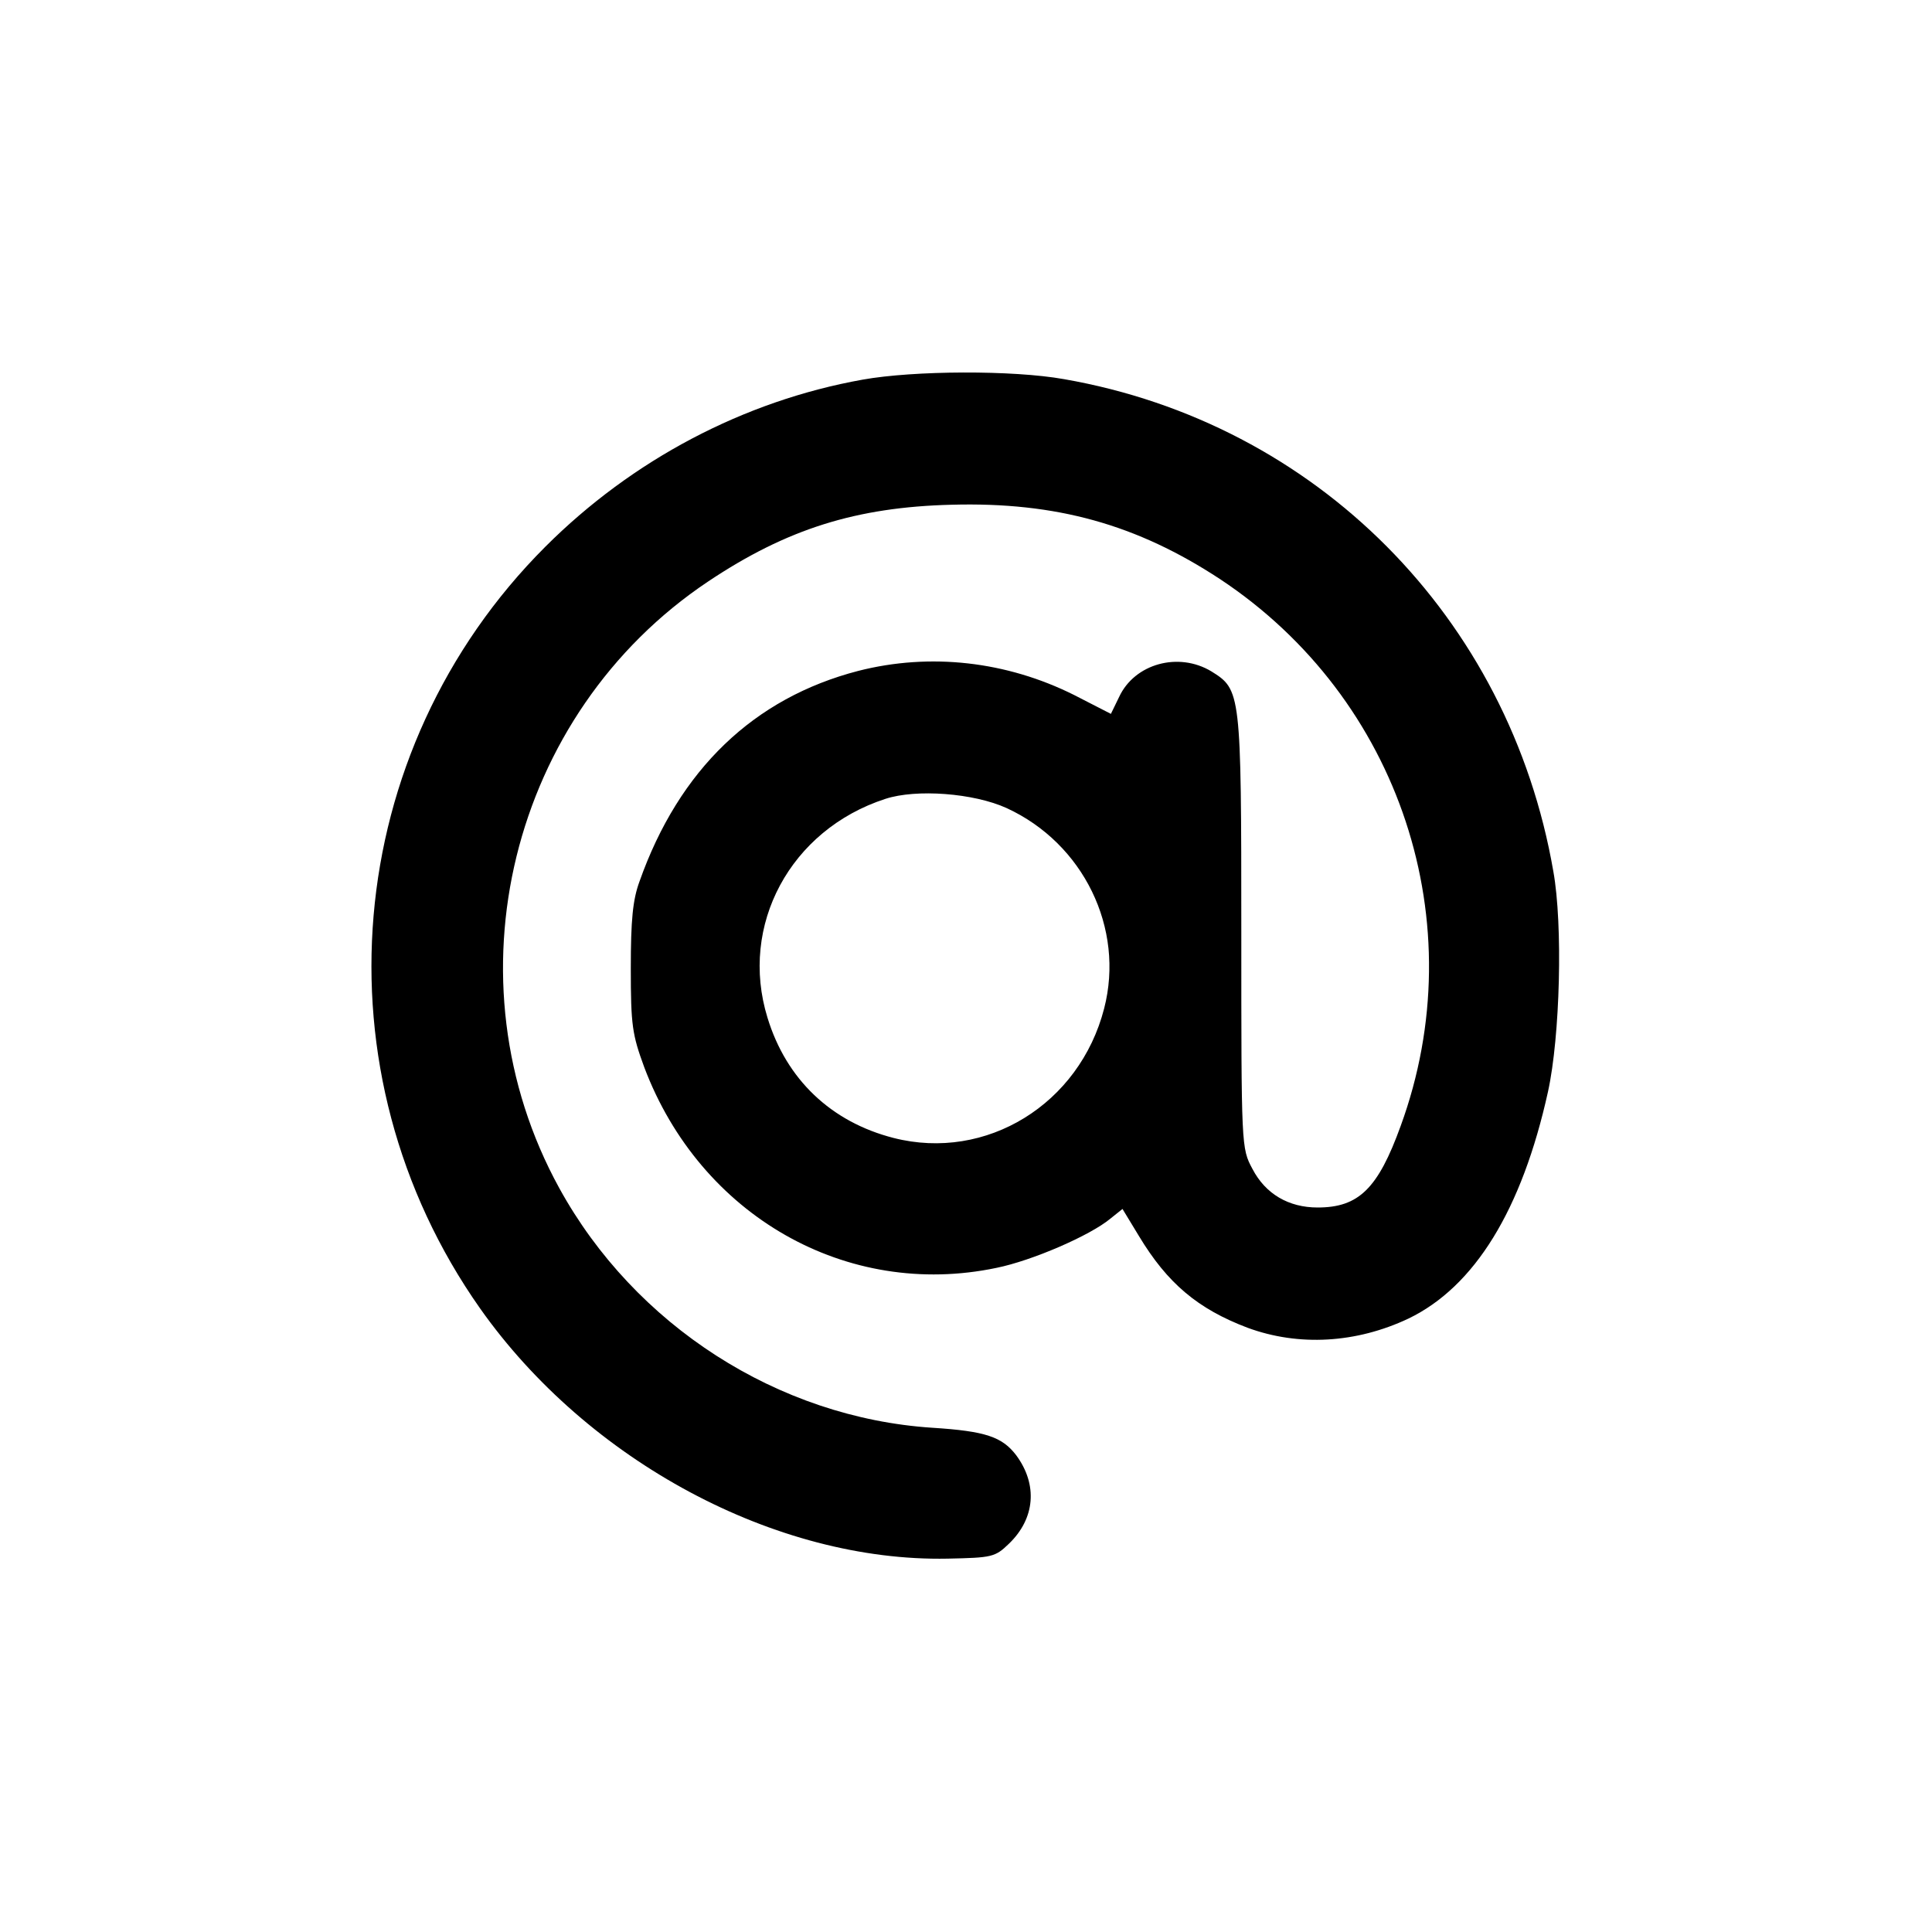 <?xml version="1.0" standalone="no"?>
<!DOCTYPE svg PUBLIC "-//W3C//DTD SVG 20010904//EN"
 "http://www.w3.org/TR/2001/REC-SVG-20010904/DTD/svg10.dtd">
<svg version="1.0" xmlns="http://www.w3.org/2000/svg"
 width="400pt" height="400pt" viewBox="0 0 400 400"
 preserveAspectRatio="xMidYMid meet">
<g transform="translate(0,400) scale(0.1,-0.1)"
fill="#000000" stroke="none">
<path d="M1786 3214 c-246 -44 -477 -166 -657 -346 -423 -423 -480 -1087 -135
-1577 223 -316 612 -525 968 -518 92 2 98 3 127 31 54 52 60 122 15 183 -29
38 -63 50 -174 57 -319 21 -616 212 -772 496 -237 431 -102 982 308 1256 163
109 307 154 504 159 217 6 384 -41 556 -154 373 -247 527 -713 374 -1132 -47
-130 -87 -169 -172 -169 -60 0 -108 28 -135 80 -23 43 -23 44 -23 492 0 496
-1 500 -62 538 -68 41 -159 16 -191 -53 l-17 -35 -76 39 c-140 70 -298 88
-447 50 -216 -56 -371 -204 -453 -436 -14 -38 -18 -80 -18 -180 0 -118 3 -137
28 -205 116 -307 419 -480 729 -415 74 15 194 67 236 102 l25 20 34 -56 c59
-98 122 -151 225 -190 106 -39 225 -32 333 19 137 66 235 225 289 470 25 114
31 345 11 456 -91 526 -491 928 -1013 1019 -106 19 -311 18 -417 -1z m298
-887 c159 -73 245 -249 202 -415 -51 -198 -244 -317 -436 -268 -129 33 -222
121 -261 249 -59 191 47 389 244 453 64 21 183 12 251 -19z"/>
</g>
</svg>

